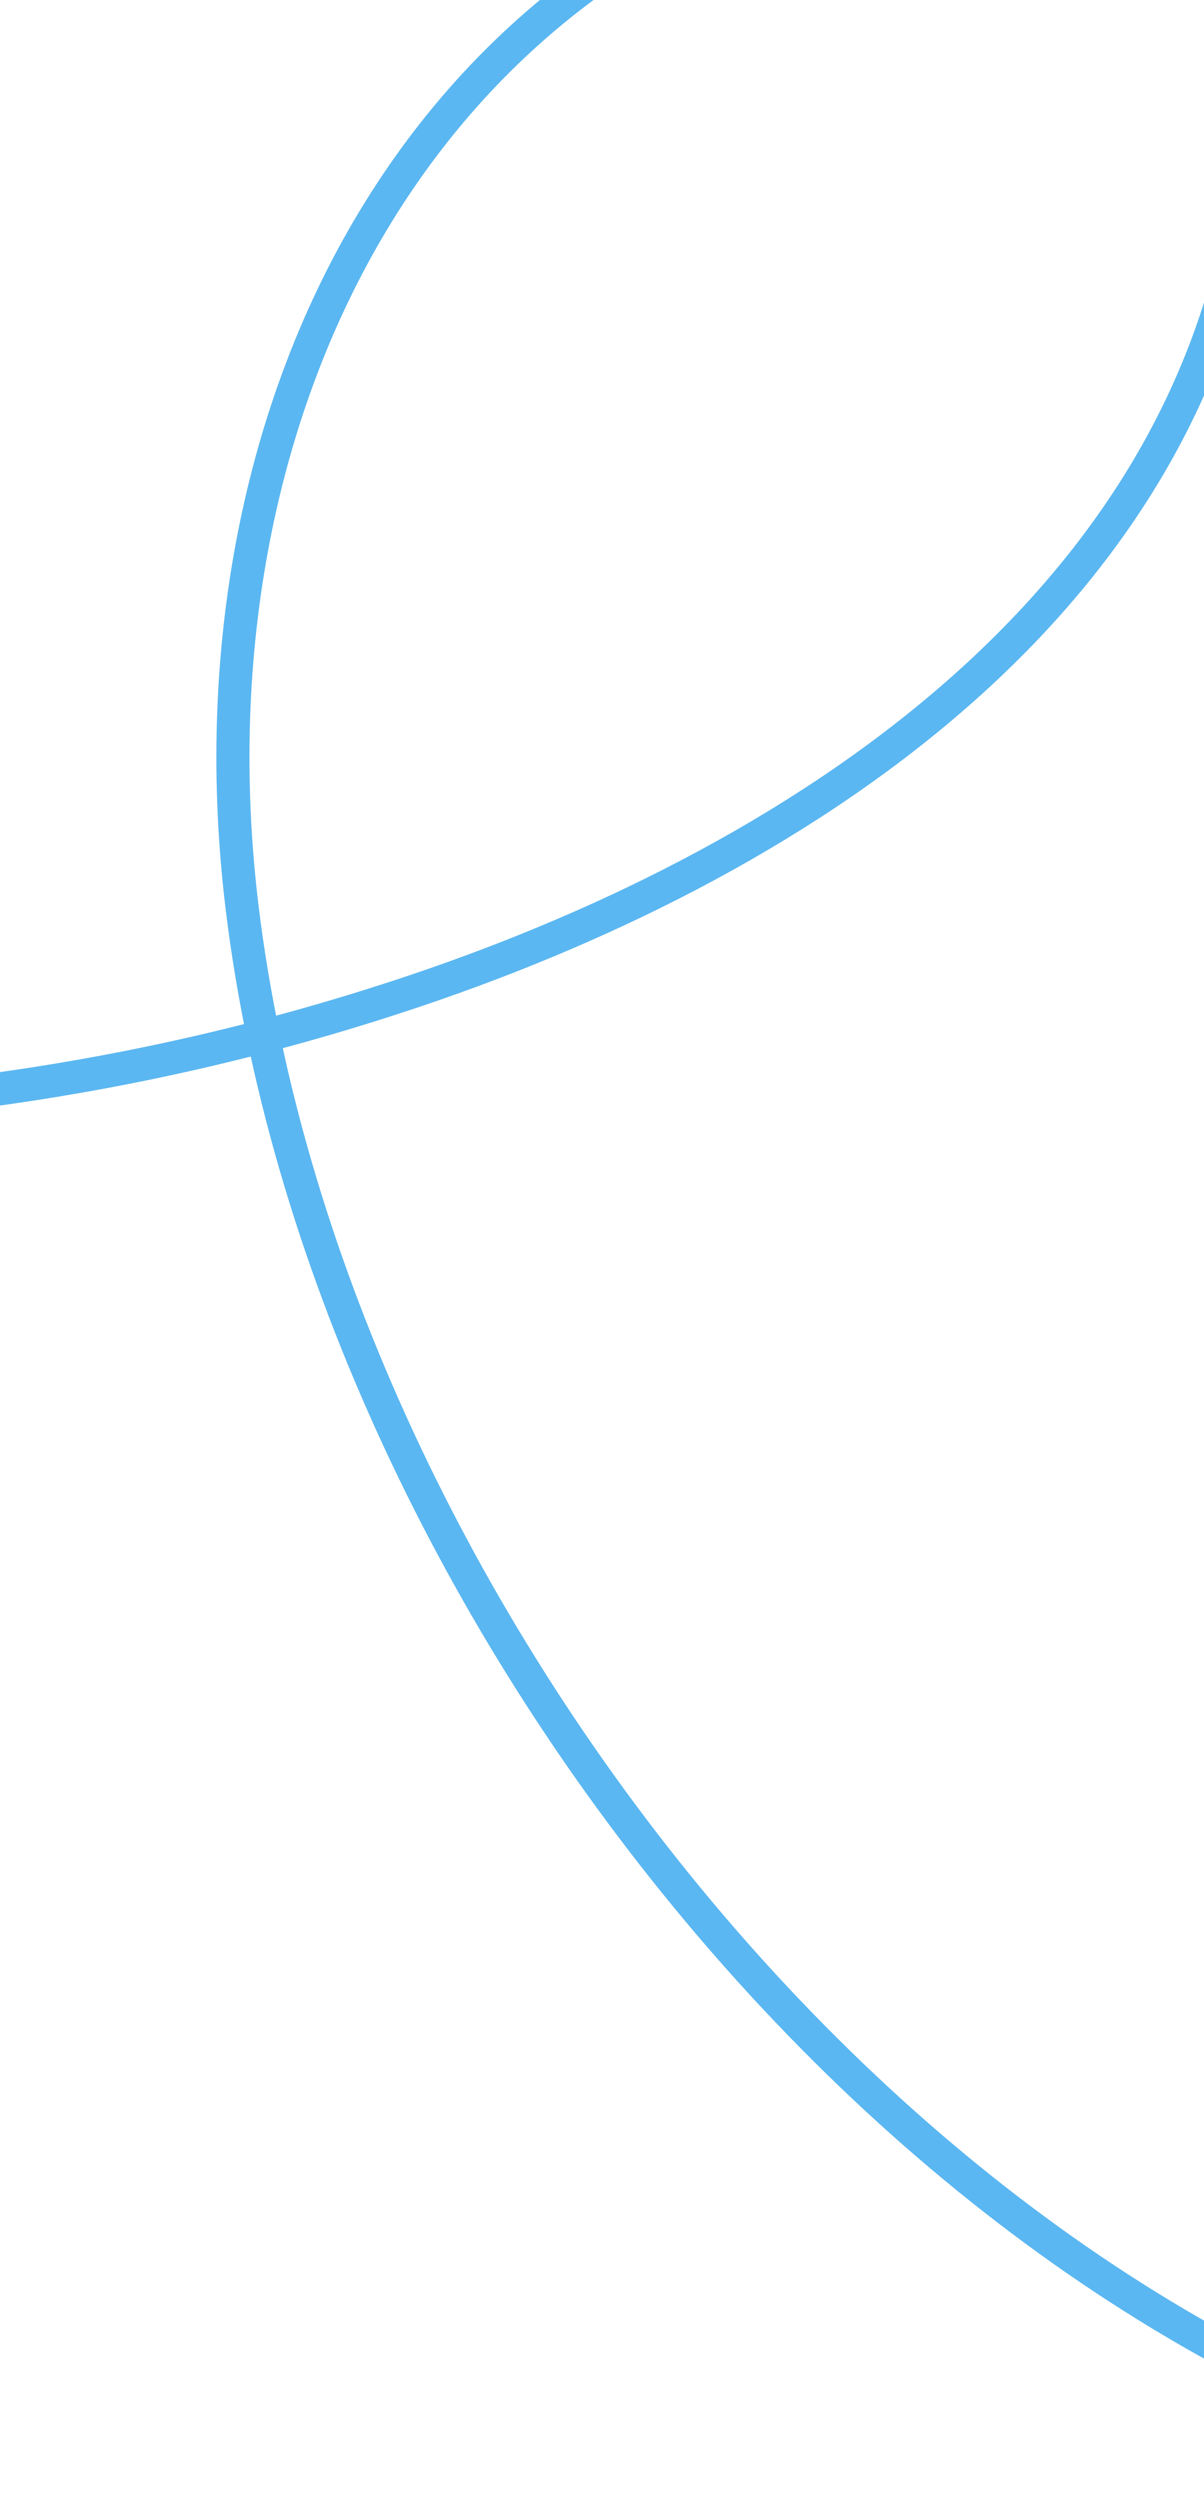 <svg width="400" height="830" viewBox="0 0 400 830" fill="none" xmlns="http://www.w3.org/2000/svg">
<path d="M-951 463.527C-949.955 435.398 -942.454 410.415 -925.793 387.063C-825.12 245.961 -663.999 286.424 -519.542 315.15C-294.779 359.845 -85.865 404.483 138.491 328.804C267.48 285.295 408.159 195.313 416.653 38.727C420.299 -28.5 375.71 -62.753 314.65 -53.516C144.109 -27.717 59.778 132.17 80.455 301.496C108.205 528.745 298.844 774.719 521 824" stroke="#5BB7F1" stroke-width="11" stroke-linecap="round"/>
</svg>
